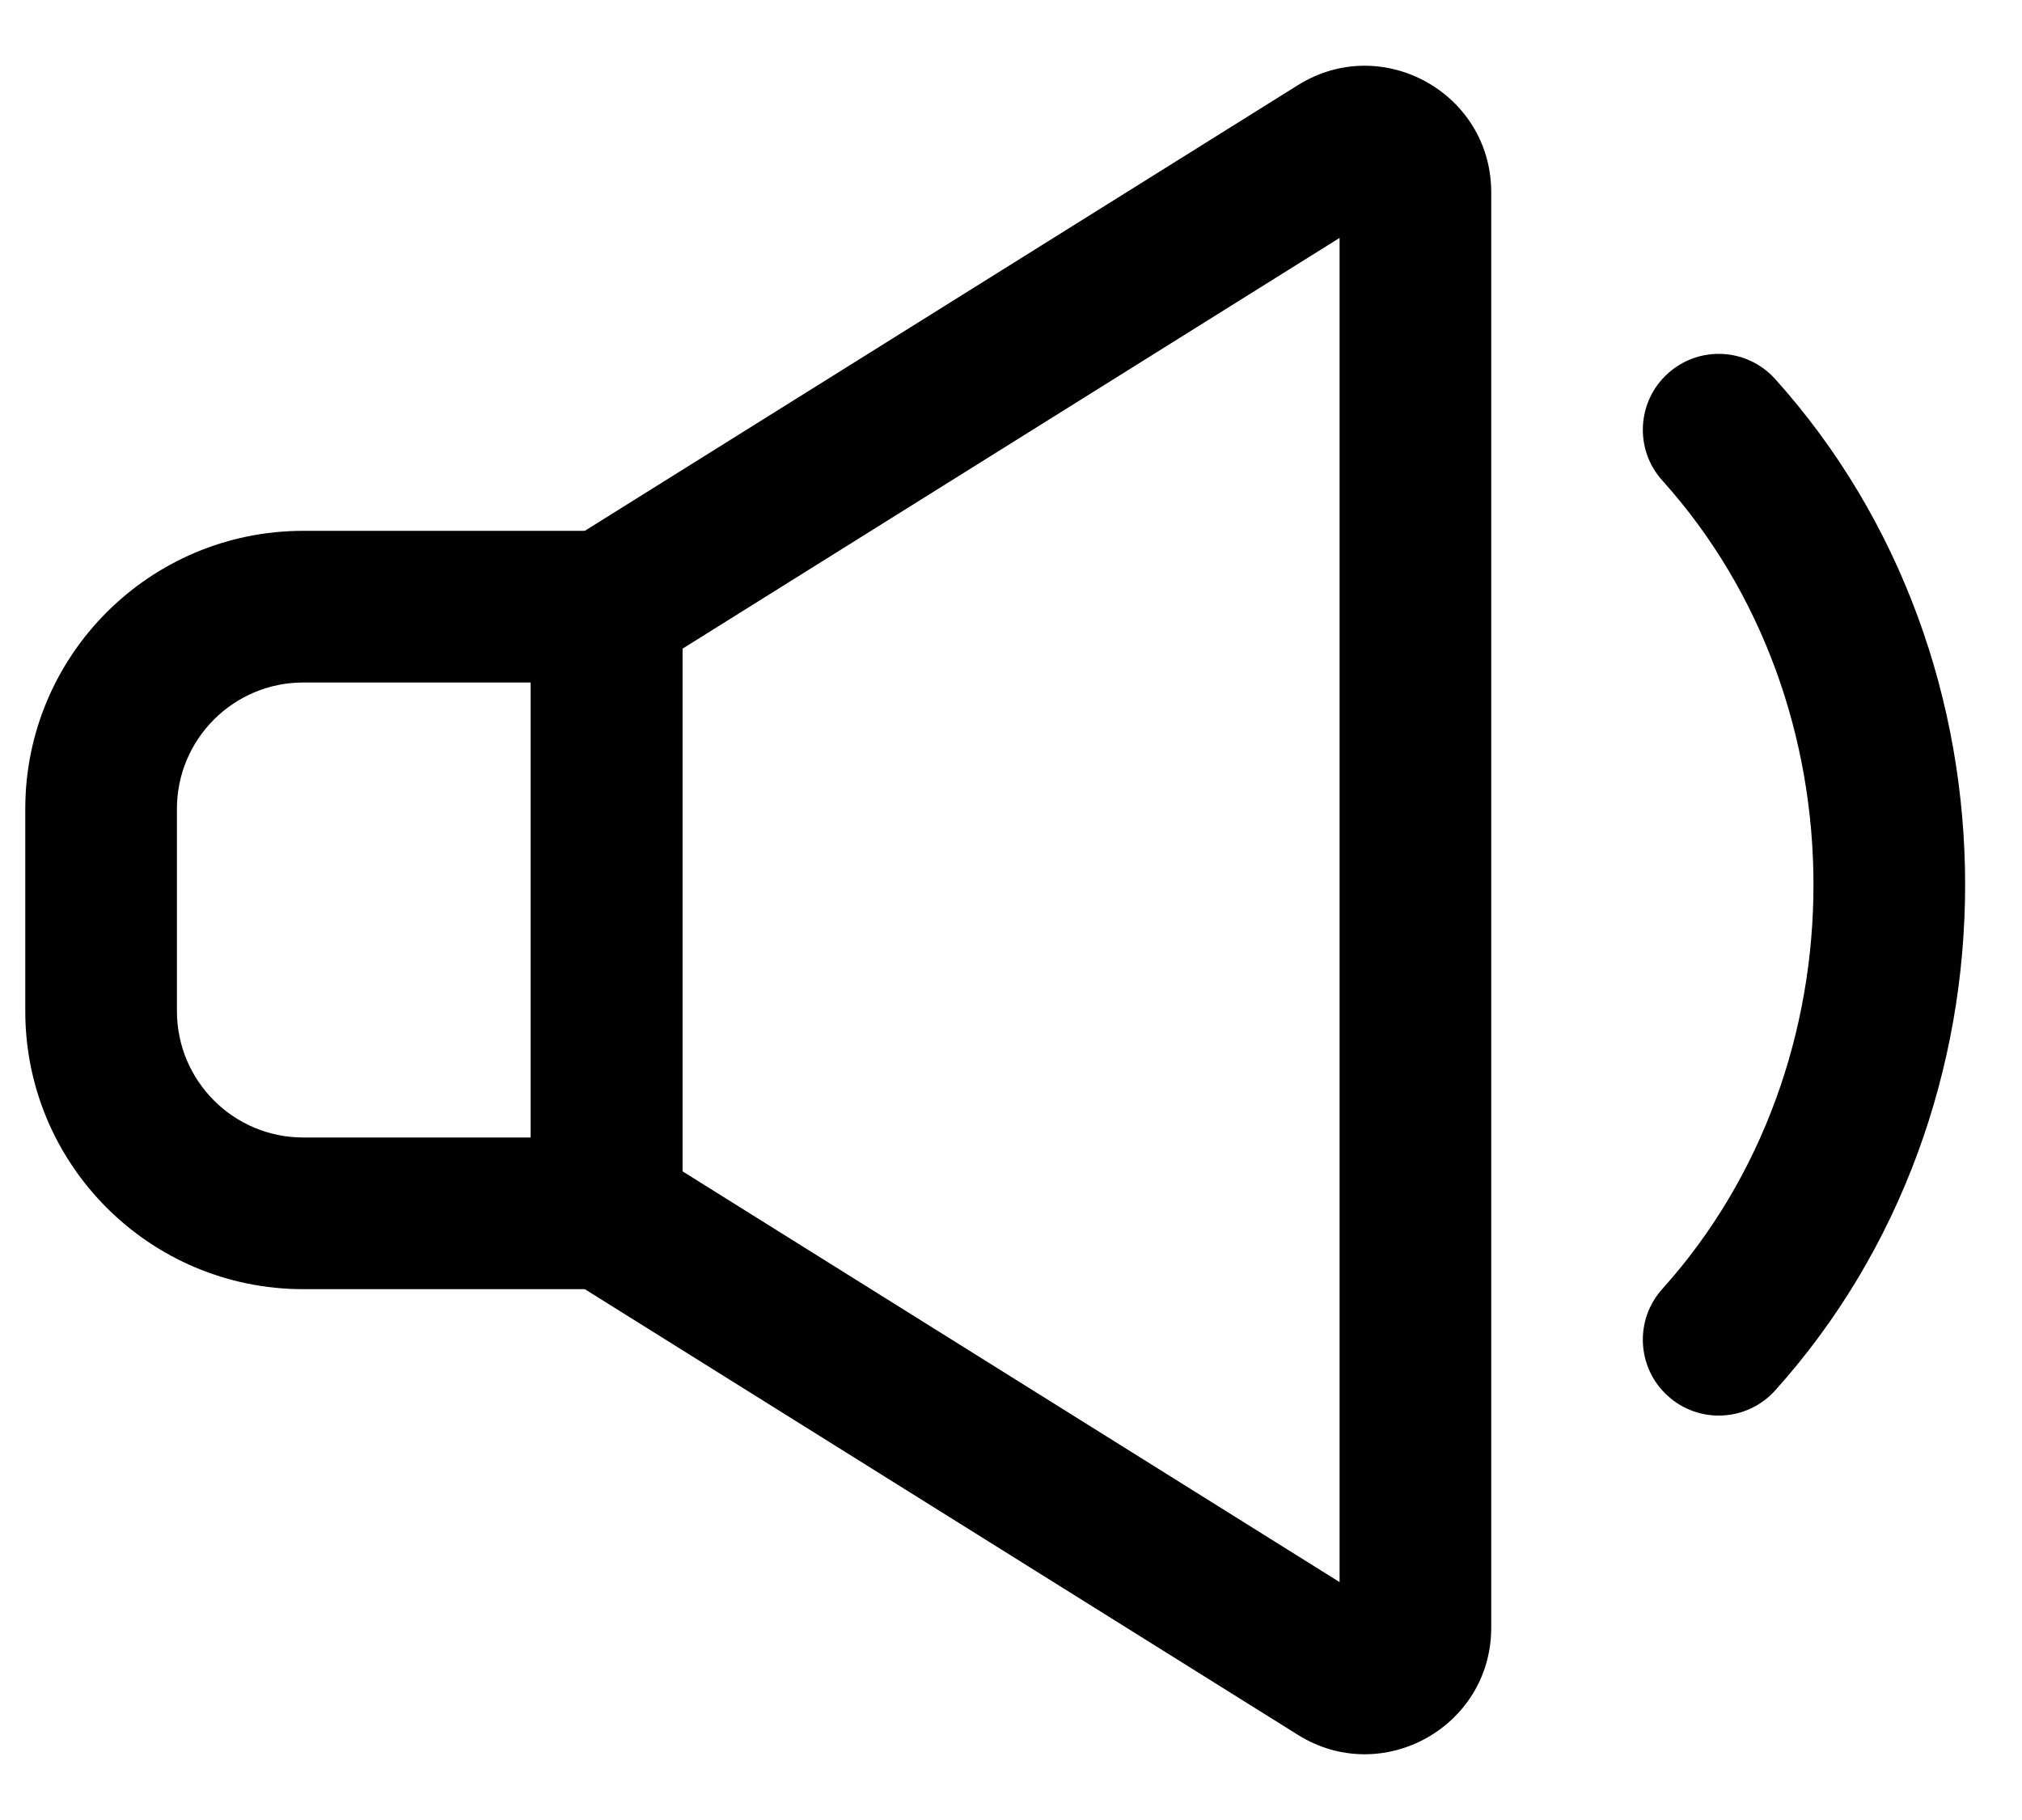 <svg width="20" height="18" viewBox="0 0 20 18" fill="none" xmlns="http://www.w3.org/2000/svg">
<path fill-rule="evenodd" clip-rule="evenodd" d="M0.25 8C0.25 6.481 1.481 5.25 3 5.25H6.75V12.75H3C1.481 12.75 0.25 11.519 0.25 10V8ZM3 6.75C2.31 6.75 1.75 7.31 1.75 8V10C1.75 10.69 2.31 11.25 3 11.25H5.25V6.75H3Z" fill="black"/>
<path fill-rule="evenodd" clip-rule="evenodd" d="M13.25 2.353L6.75 6.416V11.584L13.25 15.647V2.353ZM12.838 0.842C13.67 0.322 14.75 0.92 14.75 1.902V16.098C14.75 17.08 13.67 17.678 12.838 17.158L5.25 12.416V5.584L12.838 0.842Z" fill="black"/>
<path fill-rule="evenodd" clip-rule="evenodd" d="M16.442 12.748C18.436 10.534 18.436 6.966 16.442 4.752C16.165 4.444 16.19 3.97 16.498 3.693C16.806 3.415 17.28 3.44 17.558 3.748C20.064 6.534 20.064 10.966 17.558 13.752C17.28 14.06 16.806 14.085 16.498 13.807C16.19 13.53 16.165 13.056 16.442 12.748Z" fill="black"/>
</svg>
